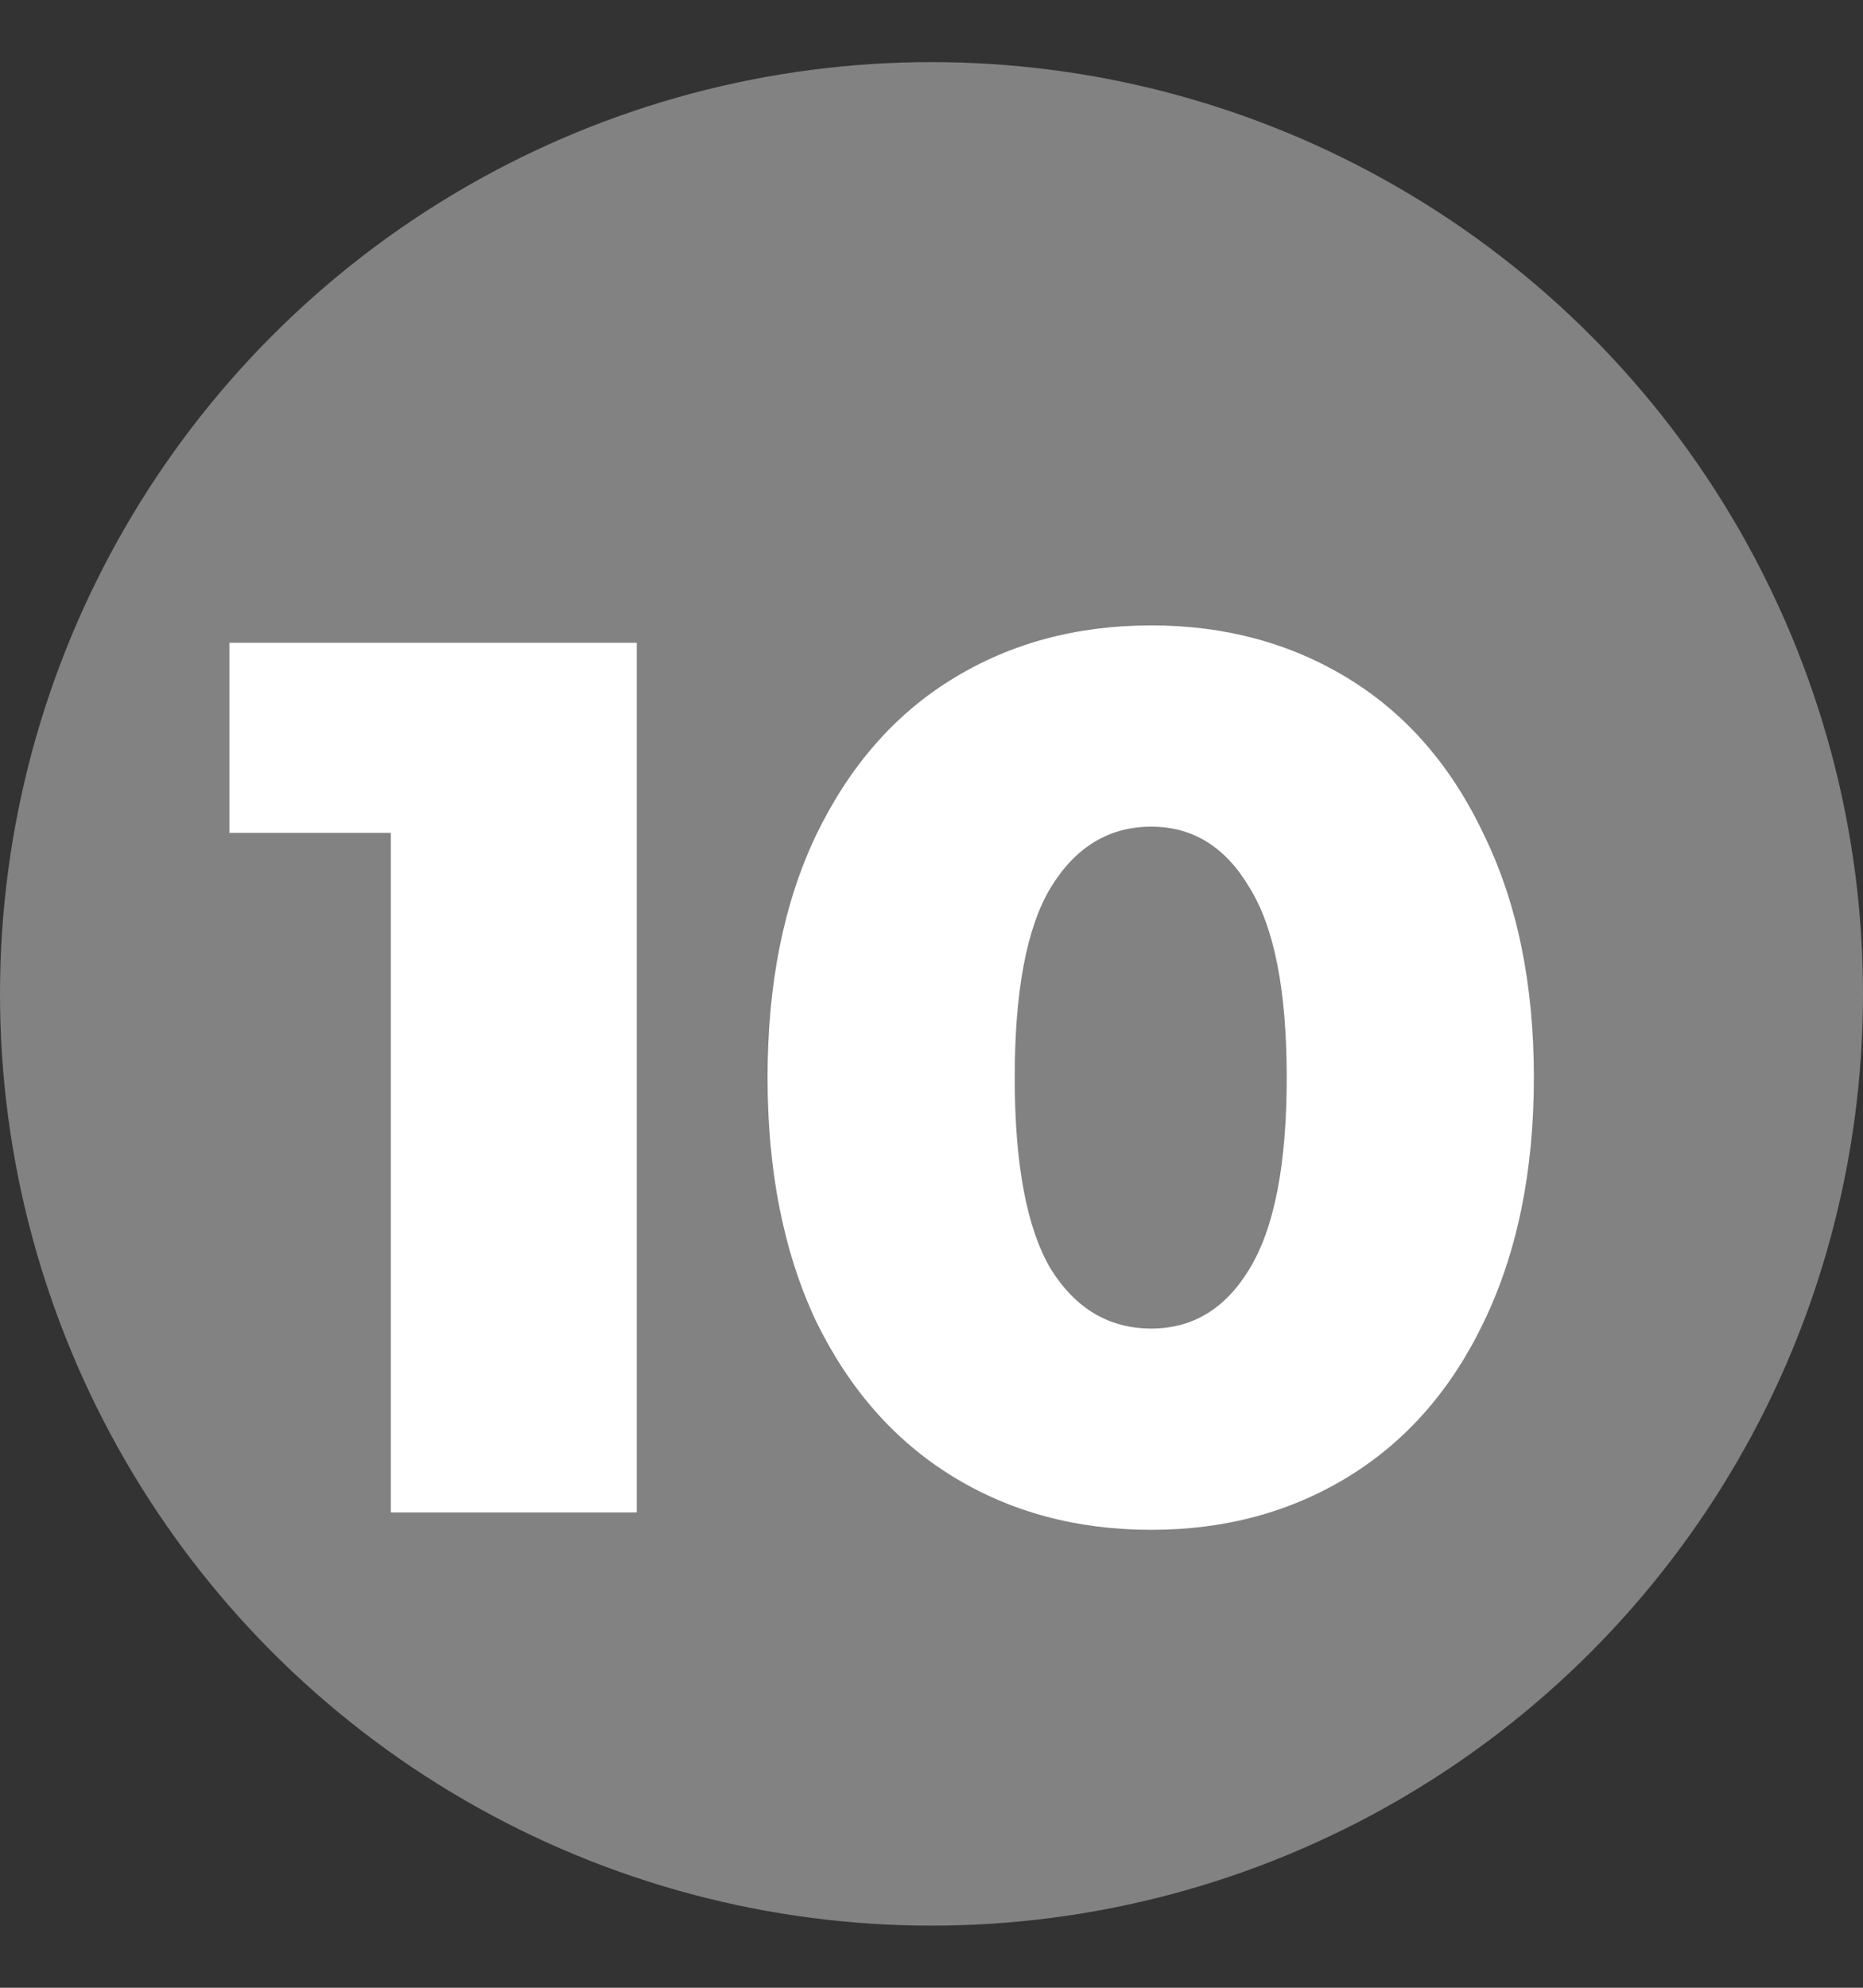 <svg width="15" height="16" viewBox="0 0 15 16" fill="none" xmlns="http://www.w3.org/2000/svg">
<rect x="0" y="0" width="15" height="16" fill="#333333" stroke="none"/>
<circle cx="7.5" cy="8" r="7.5" fill="#828282"/>
<path d="M5.127 5.174V12.174H3.147V6.704H1.847V5.174H5.127ZM9.27 12.314C8.67 12.314 8.137 12.171 7.67 11.884C7.203 11.597 6.837 11.181 6.57 10.634C6.31 10.081 6.18 9.427 6.18 8.674C6.18 7.92 6.31 7.27 6.57 6.724C6.837 6.17 7.203 5.75 7.67 5.464C8.137 5.177 8.67 5.034 9.27 5.034C9.863 5.034 10.393 5.177 10.86 5.464C11.326 5.75 11.69 6.17 11.95 6.724C12.216 7.27 12.35 7.92 12.35 8.674C12.35 9.427 12.216 10.081 11.95 10.634C11.69 11.181 11.326 11.597 10.86 11.884C10.393 12.171 9.863 12.314 9.27 12.314ZM9.27 10.694C9.603 10.694 9.867 10.534 10.06 10.214C10.26 9.887 10.36 9.374 10.36 8.674C10.36 7.974 10.26 7.464 10.06 7.144C9.867 6.817 9.603 6.654 9.27 6.654C8.93 6.654 8.66 6.817 8.46 7.144C8.267 7.464 8.17 7.974 8.17 8.674C8.17 9.374 8.267 9.887 8.46 10.214C8.66 10.534 8.93 10.694 9.27 10.694Z" fill="white"/>
</svg>

